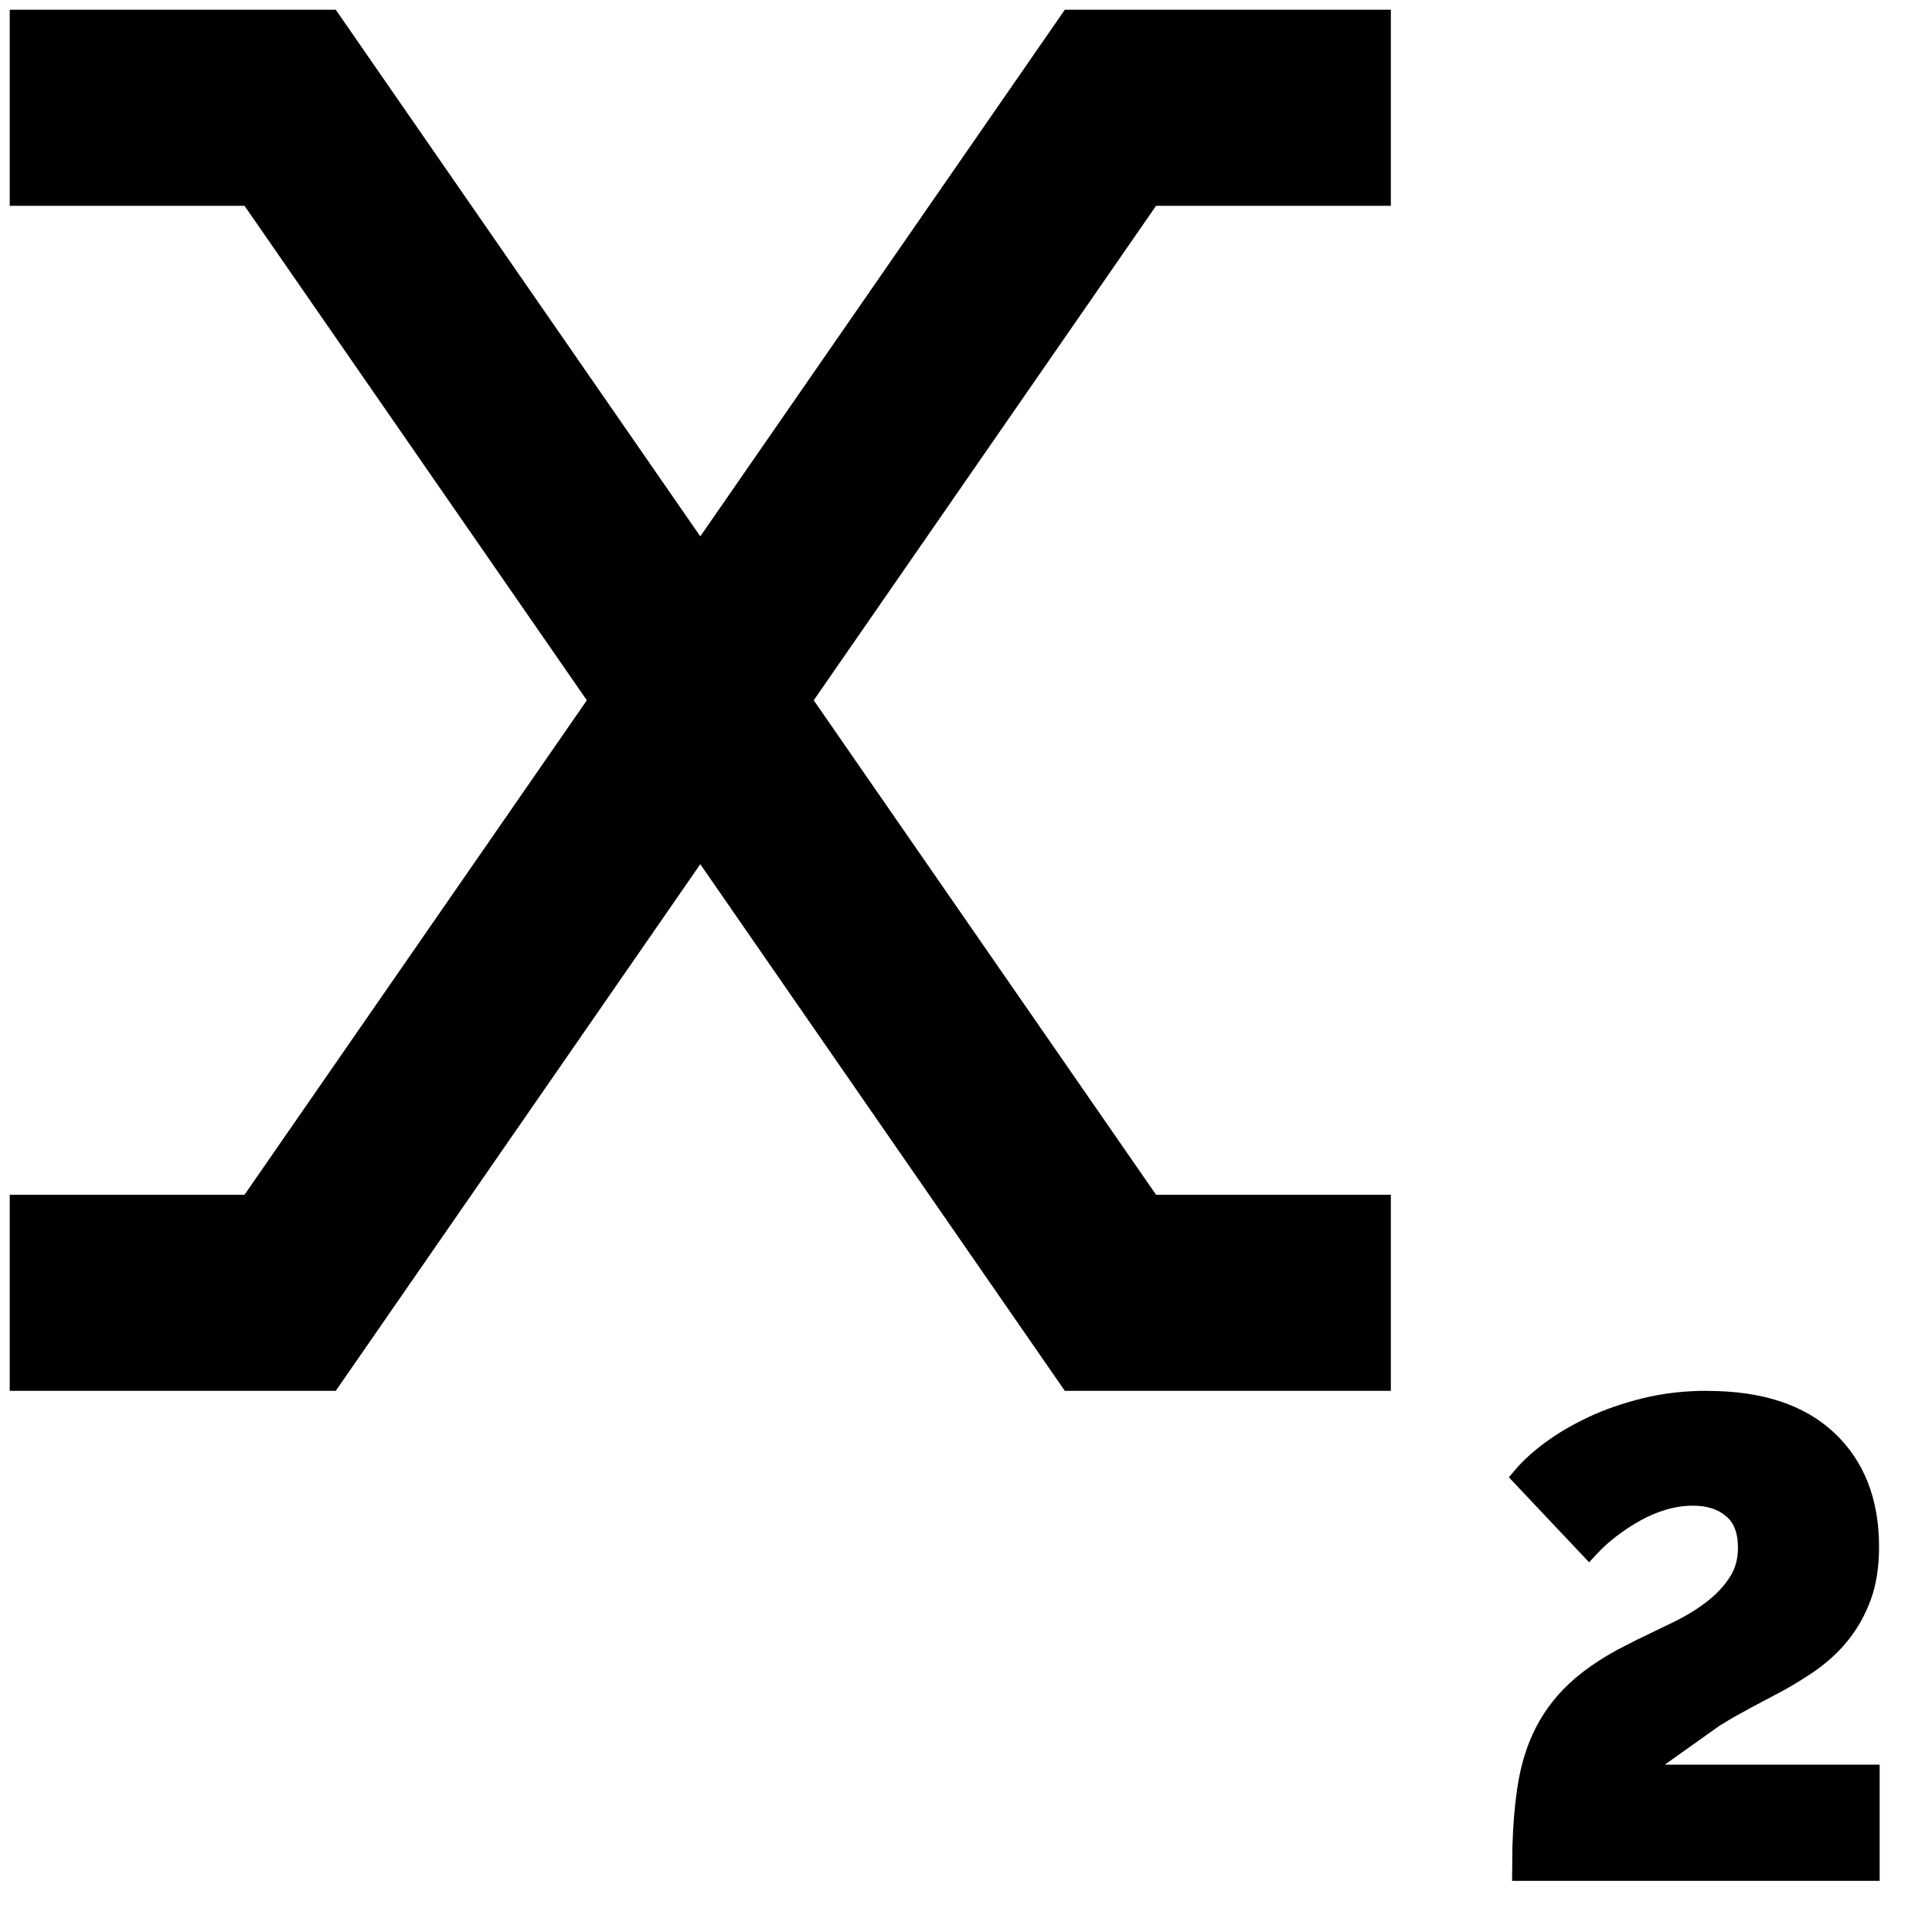 <!-- Generated by IcoMoon.io -->
<svg version="1.1" xmlns="http://www.w3.org/2000/svg" width="32" height="32" viewBox="0 0 32 32">
<title>subscript</title>
<path d="M28.283 23.038c0.907 0 1.605 0.232 2.096 0.692 0.493 0.462 0.744 1.094 0.744 1.888 0 0.34-0.047 0.636-0.141 0.889s-0.223 0.48-0.387 0.68c-0.162 0.197-0.356 0.371-0.579 0.521-0.143 0.096-0.296 0.19-0.458 0.281v0l-0.568 0.302-0.294 0.162-0.216 0.131-0.905 0.644h3.558v1.925h-6.088l0.005-0.554c0.010-0.356 0.036-0.677 0.078-0.964 0.057-0.396 0.164-0.743 0.321-1.041 0.158-0.301 0.371-0.566 0.637-0.794 0.195-0.166 0.429-0.325 0.706-0.476v0l0.299-0.154 0.652-0.315c0.208-0.104 0.39-0.217 0.548-0.343 0.152-0.12 0.274-0.253 0.367-0.401 0.086-0.137 0.128-0.294 0.128-0.473 0-0.232-0.056-0.404-0.193-0.522-0.142-0.121-0.323-0.177-0.548-0.177-0.154 0-0.305 0.022-0.453 0.067-0.153 0.046-0.297 0.108-0.432 0.184-0.139 0.078-0.27 0.165-0.392 0.259s-0.226 0.189-0.312 0.282v0l-0.135 0.146-1.329-1.408 0.107-0.127c0.124-0.147 0.288-0.297 0.495-0.45 0.203-0.15 0.44-0.29 0.711-0.418 0.269-0.127 0.57-0.232 0.903-0.314 0.334-0.083 0.692-0.124 1.074-0.124zM5.561 0.161l6.038 8.723 6.038-8.723h5.4v3.248h-3.889l-5.67 8.19 5.67 8.19h3.889v3.248h-5.4l-6.038-8.723-6.038 8.723h-5.4v-3.248h3.889l5.67-8.19-5.67-8.19h-3.889v-3.248h5.4z"></path>
</svg>

